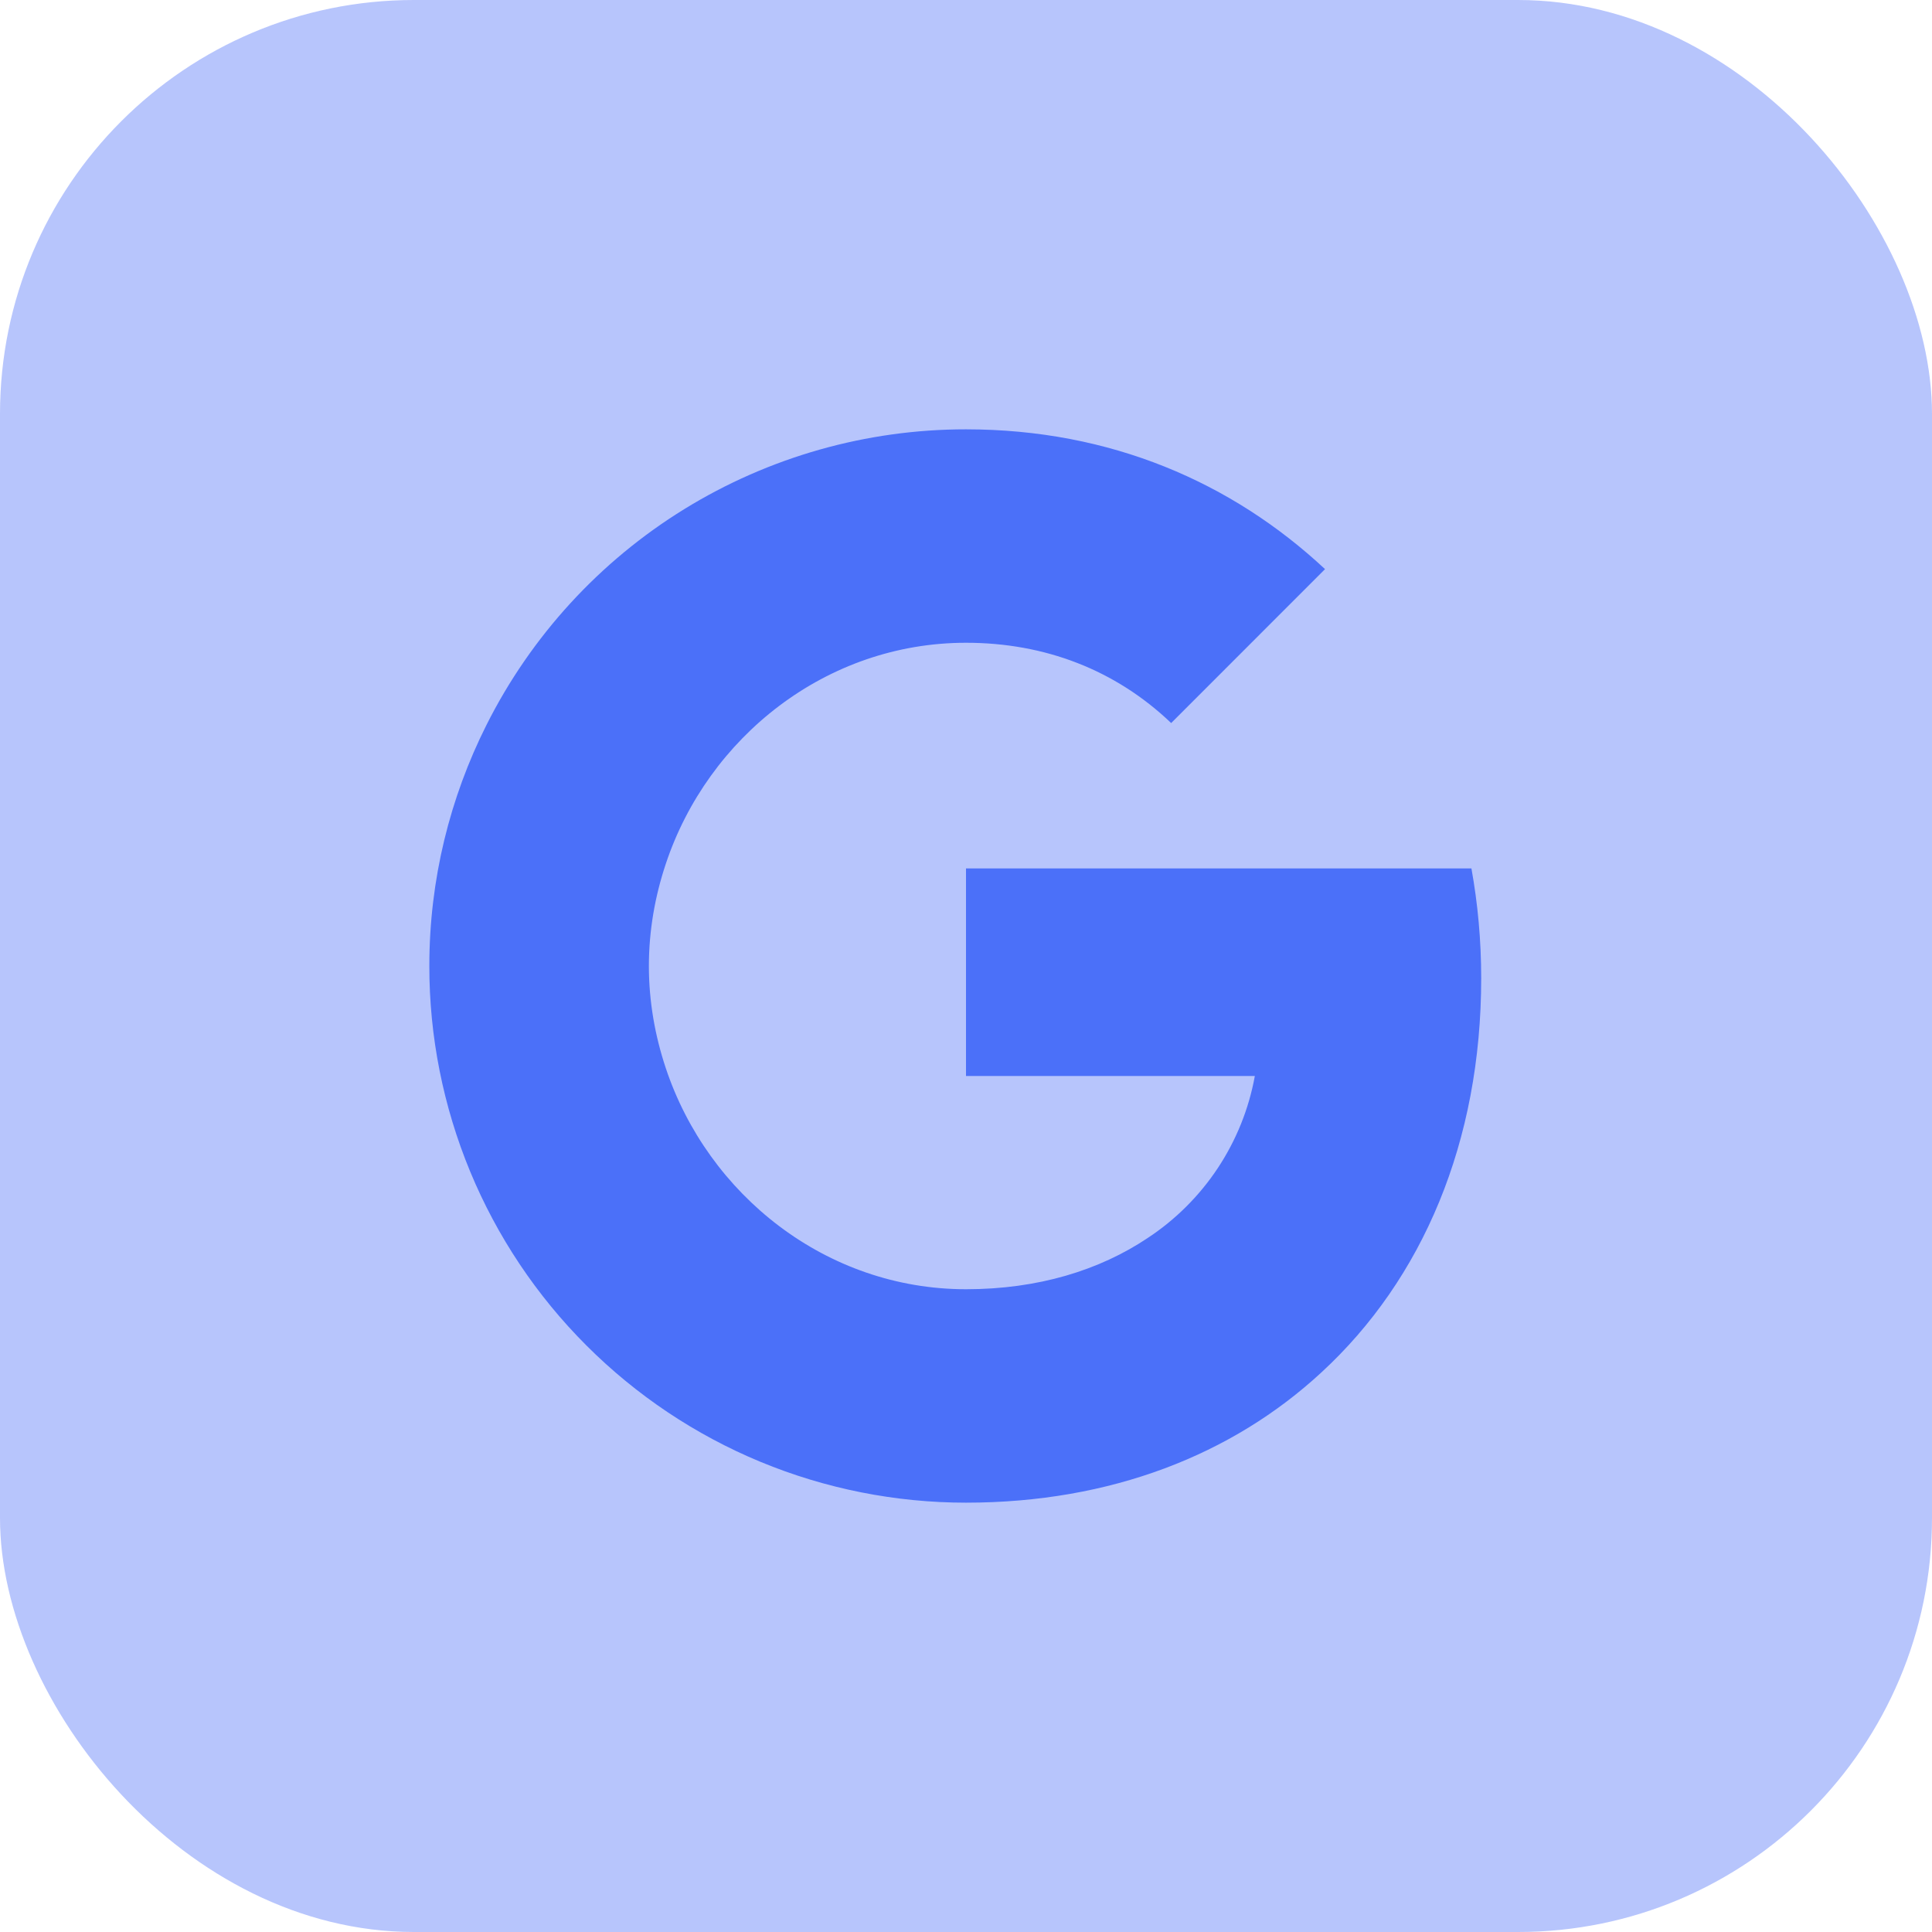 <svg width="36" height="36" viewBox="0 0 36 36" fill="none" xmlns="http://www.w3.org/2000/svg">
<rect opacity="0.4" width="36" height="36" rx="7.714" fill="#4B70F9"/>
<g clip-path="url(#clip0_14_3228)">
<path d="M9.064 13.51C9.896 11.853 11.172 10.46 12.75 9.487C14.329 8.514 16.146 7.999 18 8C20.695 8 22.959 8.99 24.69 10.605L21.823 13.473C20.786 12.482 19.468 11.977 18 11.977C15.395 11.977 13.19 13.737 12.405 16.1C12.205 16.7 12.091 17.34 12.091 18C12.091 18.66 12.205 19.3 12.405 19.9C13.191 22.264 15.395 24.023 18 24.023C19.345 24.023 20.49 23.668 21.386 23.068C21.905 22.726 22.35 22.282 22.693 21.764C23.036 21.245 23.271 20.662 23.382 20.05H18V16.182H27.418C27.536 16.836 27.6 17.518 27.6 18.227C27.6 21.273 26.51 23.837 24.618 25.577C22.964 27.105 20.7 28 18 28C16.687 28 15.386 27.742 14.172 27.24C12.959 26.738 11.857 26.001 10.928 25.072C9.999 24.144 9.262 23.041 8.76 21.828C8.258 20.614 7.999 19.313 8 18C8 16.386 8.386 14.86 9.064 13.51Z" fill="#4B70F9"/>
</g>
<defs>
<clipPath id="clip0_14_3228">
<rect width="24" height="24" fill="white" transform="translate(6 6)"/>
</clipPath>
</defs>
</svg>
